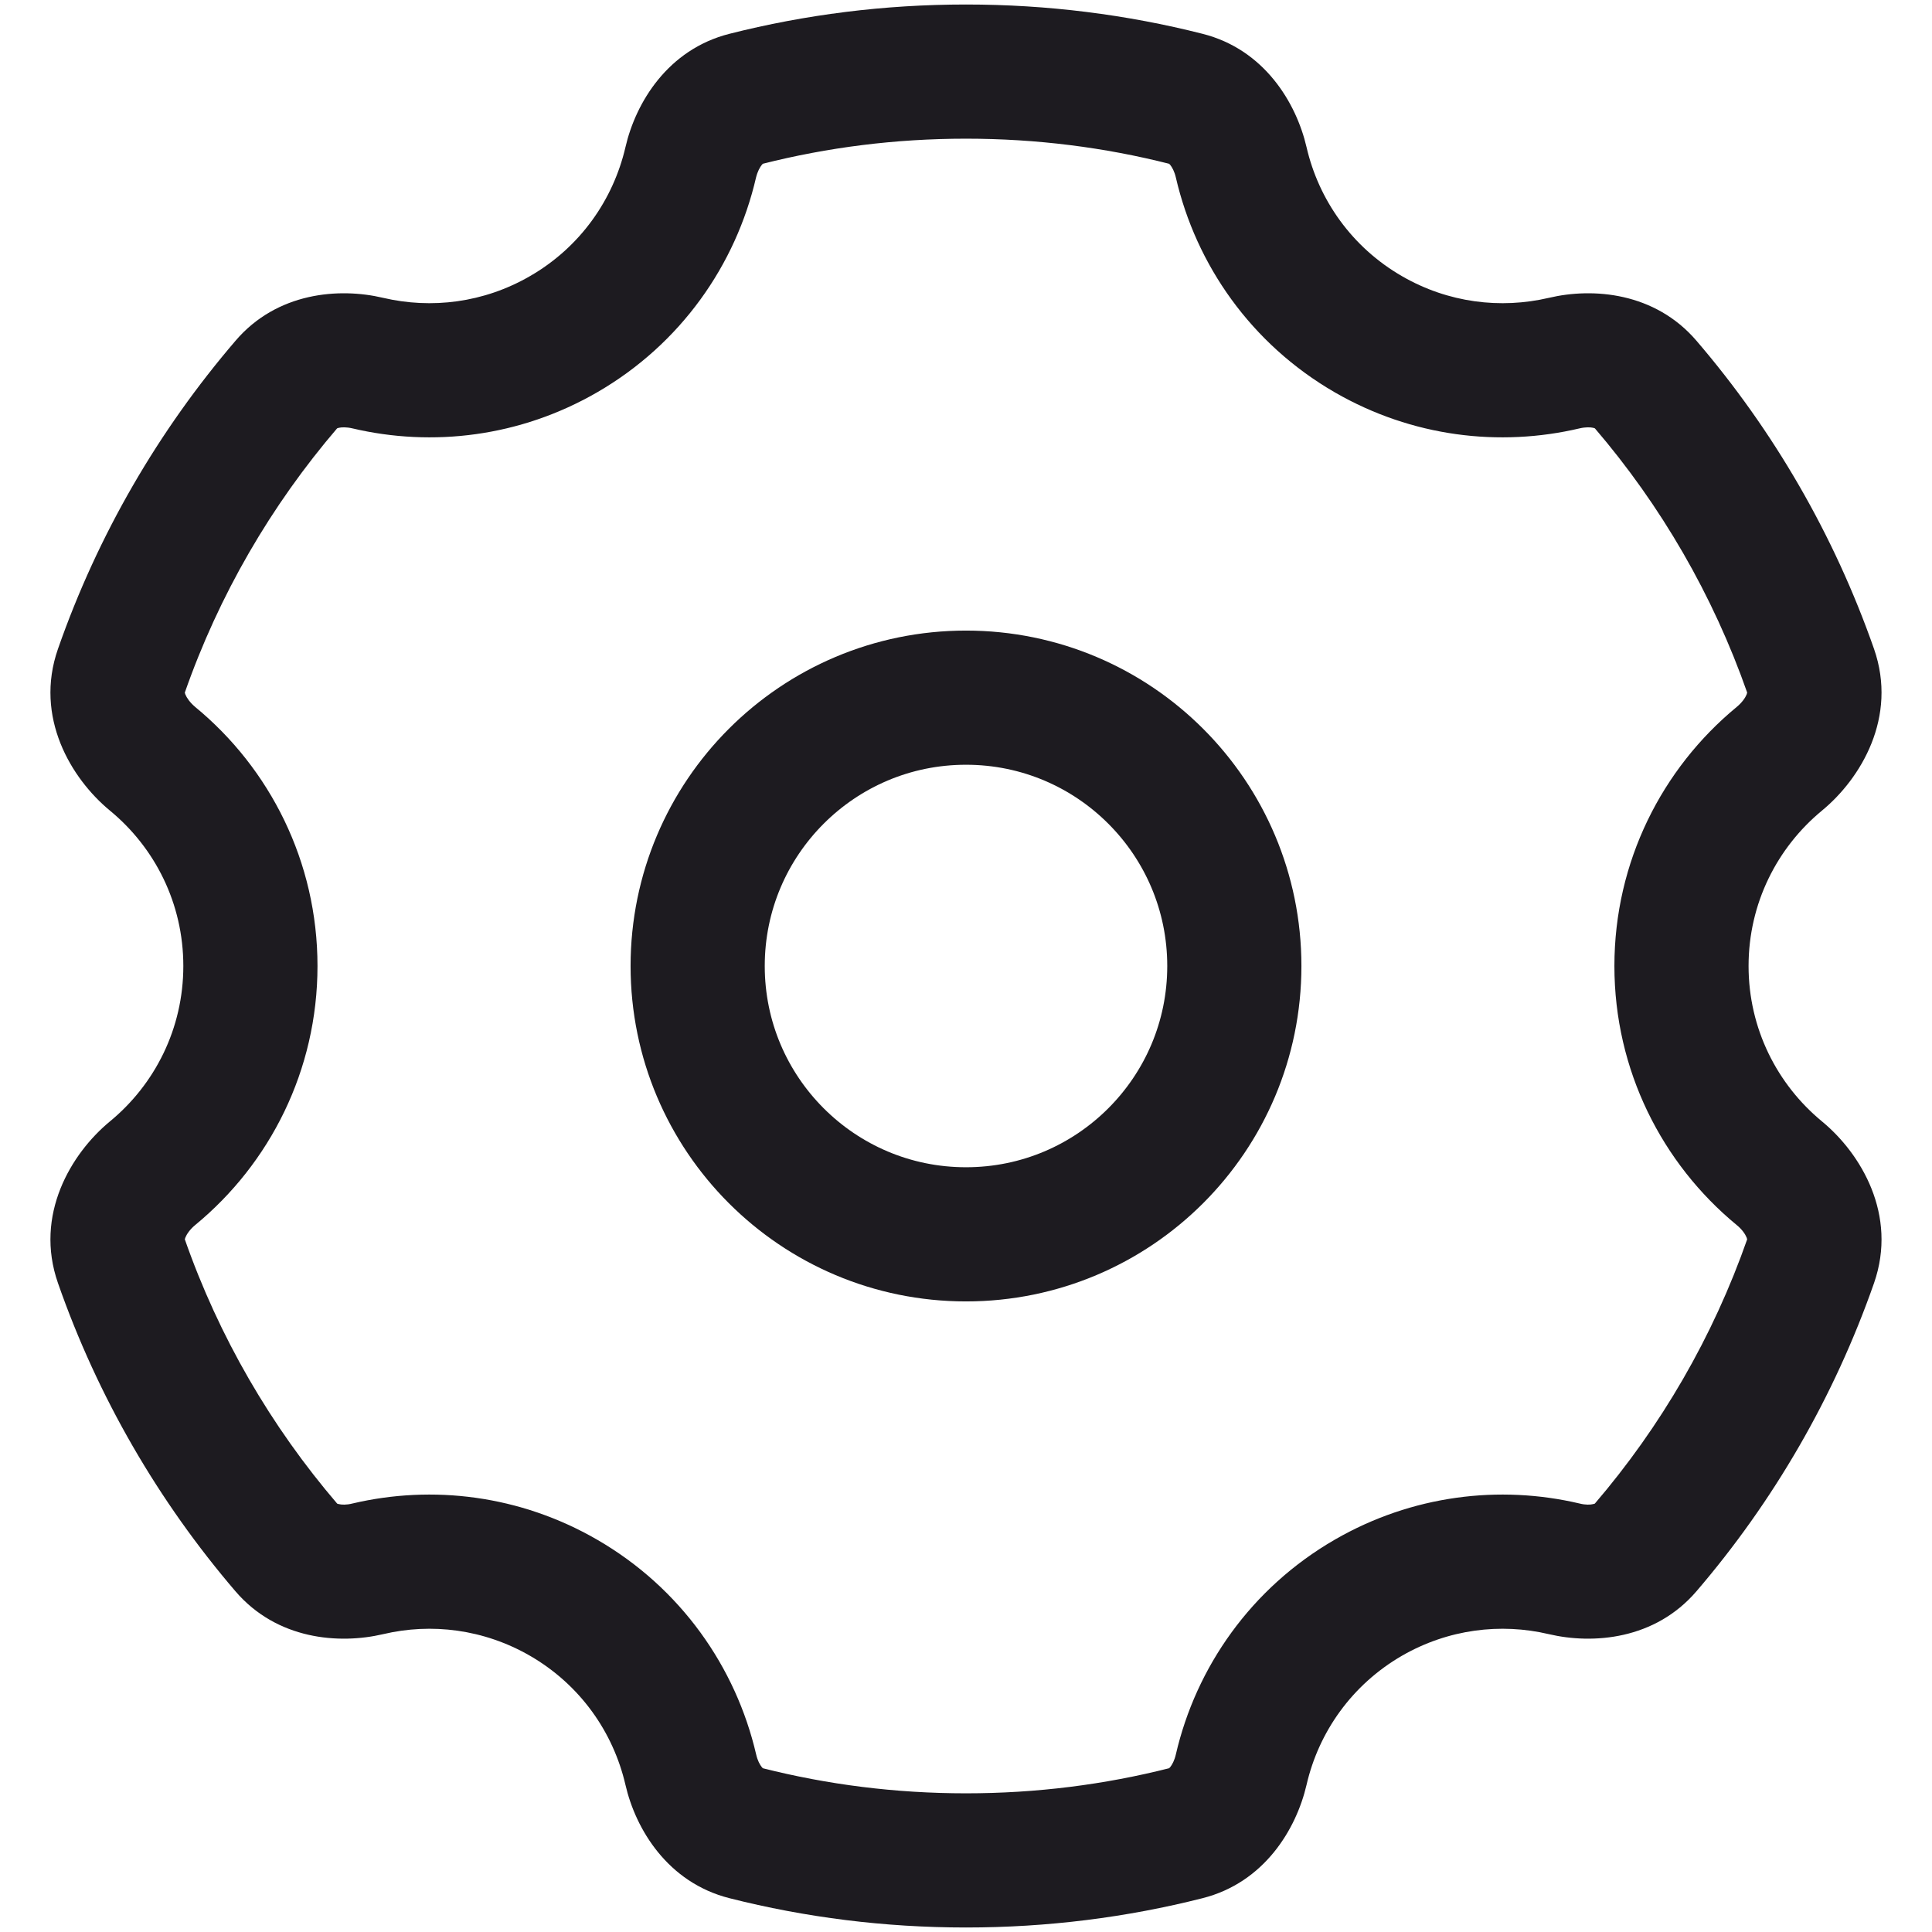 <svg width="18" height="18" viewBox="0 0 18 18" fill="none" xmlns="http://www.w3.org/2000/svg">
<circle cx="2.5" cy="2.5" r="2.5" transform="matrix(-1 0 0 1 11.5 6.5)" stroke="#1D1B20" stroke-width="1.25"/>
<path d="M12.75 3.115L12.437 3.656L12.75 3.115ZM12.75 14.885L12.437 14.344L12.75 14.885ZM5.25 14.885L4.937 15.426L4.937 15.426L5.25 14.885ZM5.25 3.115L4.937 2.573V2.573L5.25 3.115ZM1.422 7.07L1.024 7.552L1.422 7.07ZM1.13 6.252L0.54 6.046L1.13 6.252ZM3.426 14.617L3.283 14.008L3.426 14.617ZM2.669 14.419L2.194 14.826L2.669 14.419ZM6.949 17.079L7.102 16.473L6.949 17.079ZM6.436 16.487L5.827 16.628L6.436 16.487ZM11.564 16.487L12.173 16.628L11.564 16.487ZM11.051 17.079L11.204 17.685L11.051 17.079ZM15.331 14.419L14.856 14.012L15.331 14.419ZM14.573 14.617L14.43 15.225L14.573 14.617ZM16.578 7.07L16.18 6.587L16.578 7.07ZM1.13 11.748L0.54 11.954L1.13 11.748ZM1.422 10.93L1.024 10.448L1.422 10.93ZM15.331 3.581L14.856 3.987L15.331 3.581ZM2.669 3.581L2.195 3.174L2.669 3.581ZM16.578 10.93L16.975 10.448L16.578 10.93ZM11.564 1.513L10.955 1.653L11.564 1.513ZM10.955 1.653C11.143 2.467 11.656 3.205 12.437 3.656L13.062 2.573C12.594 2.303 12.286 1.861 12.173 1.372L10.955 1.653ZM12.437 3.656C13.155 4.07 13.97 4.167 14.717 3.991L14.43 2.775C13.98 2.88 13.493 2.822 13.062 2.573L12.437 3.656ZM17.46 6.046C17.088 4.983 16.523 4.011 15.805 3.174L14.856 3.987C15.474 4.708 15.96 5.544 16.28 6.458L17.46 6.046ZM16.291 9C16.291 8.417 16.557 7.897 16.975 7.552L16.18 6.587C15.486 7.159 15.041 8.028 15.041 9H16.291ZM16.975 10.448C16.557 10.103 16.291 9.583 16.291 9H15.041C15.041 9.972 15.486 10.841 16.18 11.413L16.975 10.448ZM15.805 14.826C16.523 13.989 17.088 13.017 17.46 11.954L16.28 11.541C15.96 12.456 15.474 13.291 14.856 14.012L15.805 14.826ZM13.062 15.426C13.493 15.178 13.981 15.119 14.43 15.225L14.717 14.008C13.97 13.832 13.155 13.93 12.437 14.344L13.062 15.426ZM12.173 16.628C12.286 16.138 12.594 15.697 13.062 15.426L12.437 14.344C11.656 14.795 11.143 15.533 10.955 16.346L12.173 16.628ZM9 17.958C9.76 17.958 10.498 17.864 11.204 17.685L10.897 16.473C10.291 16.627 9.655 16.708 9 16.708V17.958ZM6.796 17.685C7.502 17.864 8.24 17.958 9 17.958V16.708C8.344 16.708 7.709 16.627 7.102 16.473L6.796 17.685ZM4.937 15.426C5.406 15.697 5.713 16.138 5.827 16.628L7.045 16.346C6.856 15.533 6.343 14.795 5.562 14.344L4.937 15.426ZM3.57 15.225C4.019 15.119 4.506 15.178 4.937 15.426L5.562 14.344C4.845 13.93 4.03 13.832 3.283 14.008L3.57 15.225ZM0.54 11.954C0.911 13.017 1.477 13.989 2.194 14.826L3.144 14.012C2.526 13.291 2.039 12.455 1.72 11.541L0.54 11.954ZM1.708 9C1.708 9.583 1.443 10.103 1.024 10.448L1.819 11.413C2.514 10.841 2.958 9.972 2.958 9H1.708ZM1.024 7.552C1.443 7.897 1.708 8.417 1.708 9H2.958C2.958 8.028 2.514 7.159 1.819 6.587L1.024 7.552ZM2.195 3.174C1.477 4.011 0.911 4.983 0.54 6.046L1.72 6.458C2.039 5.544 2.526 4.708 3.144 3.987L2.195 3.174ZM4.937 2.573C4.506 2.822 4.019 2.88 3.57 2.775L3.283 3.991C4.03 4.167 4.845 4.07 5.562 3.656L4.937 2.573ZM5.827 1.372C5.713 1.861 5.406 2.303 4.937 2.573L5.562 3.656C6.343 3.205 6.856 2.467 7.044 1.653L5.827 1.372ZM9 0.042C8.24 0.042 7.502 0.136 6.796 0.315L7.102 1.527C7.709 1.373 8.344 1.292 9 1.292V0.042ZM11.204 0.315C10.498 0.136 9.76 0.042 9 0.042V1.292C9.655 1.292 10.291 1.373 10.897 1.527L11.204 0.315ZM7.044 1.653C7.058 1.597 7.08 1.558 7.097 1.537C7.111 1.519 7.114 1.524 7.102 1.527L6.796 0.315C6.22 0.461 5.922 0.958 5.827 1.372L7.044 1.653ZM1.819 6.587C1.769 6.545 1.739 6.5 1.727 6.47C1.717 6.444 1.725 6.446 1.72 6.458L0.54 6.046C0.318 6.681 0.662 7.253 1.024 7.552L1.819 6.587ZM3.283 14.008C3.227 14.022 3.182 14.02 3.155 14.013C3.133 14.008 3.136 14.004 3.144 14.012L2.194 14.826C2.58 15.276 3.157 15.322 3.57 15.225L3.283 14.008ZM7.102 16.473C7.114 16.476 7.111 16.481 7.097 16.463C7.08 16.442 7.058 16.403 7.045 16.346L5.827 16.628C5.922 17.042 6.22 17.539 6.796 17.685L7.102 16.473ZM10.955 16.346C10.942 16.403 10.92 16.442 10.903 16.463C10.888 16.481 10.886 16.476 10.897 16.473L11.204 17.685C11.78 17.539 12.077 17.042 12.173 16.628L10.955 16.346ZM14.856 14.012C14.864 14.004 14.867 14.008 14.844 14.013C14.818 14.02 14.773 14.022 14.717 14.008L14.43 15.225C14.843 15.322 15.419 15.276 15.805 14.826L14.856 14.012ZM16.28 6.458C16.275 6.446 16.282 6.444 16.273 6.47C16.261 6.5 16.231 6.545 16.18 6.587L16.975 7.552C17.338 7.253 17.681 6.681 17.46 6.046L16.28 6.458ZM1.72 11.541C1.725 11.554 1.717 11.555 1.727 11.53C1.739 11.5 1.769 11.454 1.819 11.413L1.024 10.448C0.662 10.747 0.318 11.319 0.54 11.954L1.72 11.541ZM14.717 3.991C14.773 3.978 14.818 3.98 14.844 3.986C14.867 3.992 14.864 3.996 14.856 3.987L15.805 3.174C15.419 2.724 14.843 2.677 14.43 2.775L14.717 3.991ZM3.144 3.987C3.136 3.996 3.133 3.992 3.156 3.986C3.182 3.98 3.227 3.978 3.283 3.991L3.57 2.775C3.157 2.677 2.58 2.724 2.195 3.174L3.144 3.987ZM16.18 11.413C16.231 11.454 16.261 11.5 16.273 11.53C16.282 11.555 16.275 11.554 16.28 11.541L17.46 11.954C17.681 11.319 17.338 10.747 16.975 10.448L16.18 11.413ZM12.173 1.372C12.077 0.958 11.78 0.461 11.204 0.315L10.897 1.527C10.886 1.524 10.888 1.519 10.903 1.537C10.92 1.558 10.942 1.597 10.955 1.653L12.173 1.372Z" fill="#1D1B20"/>
</svg>
